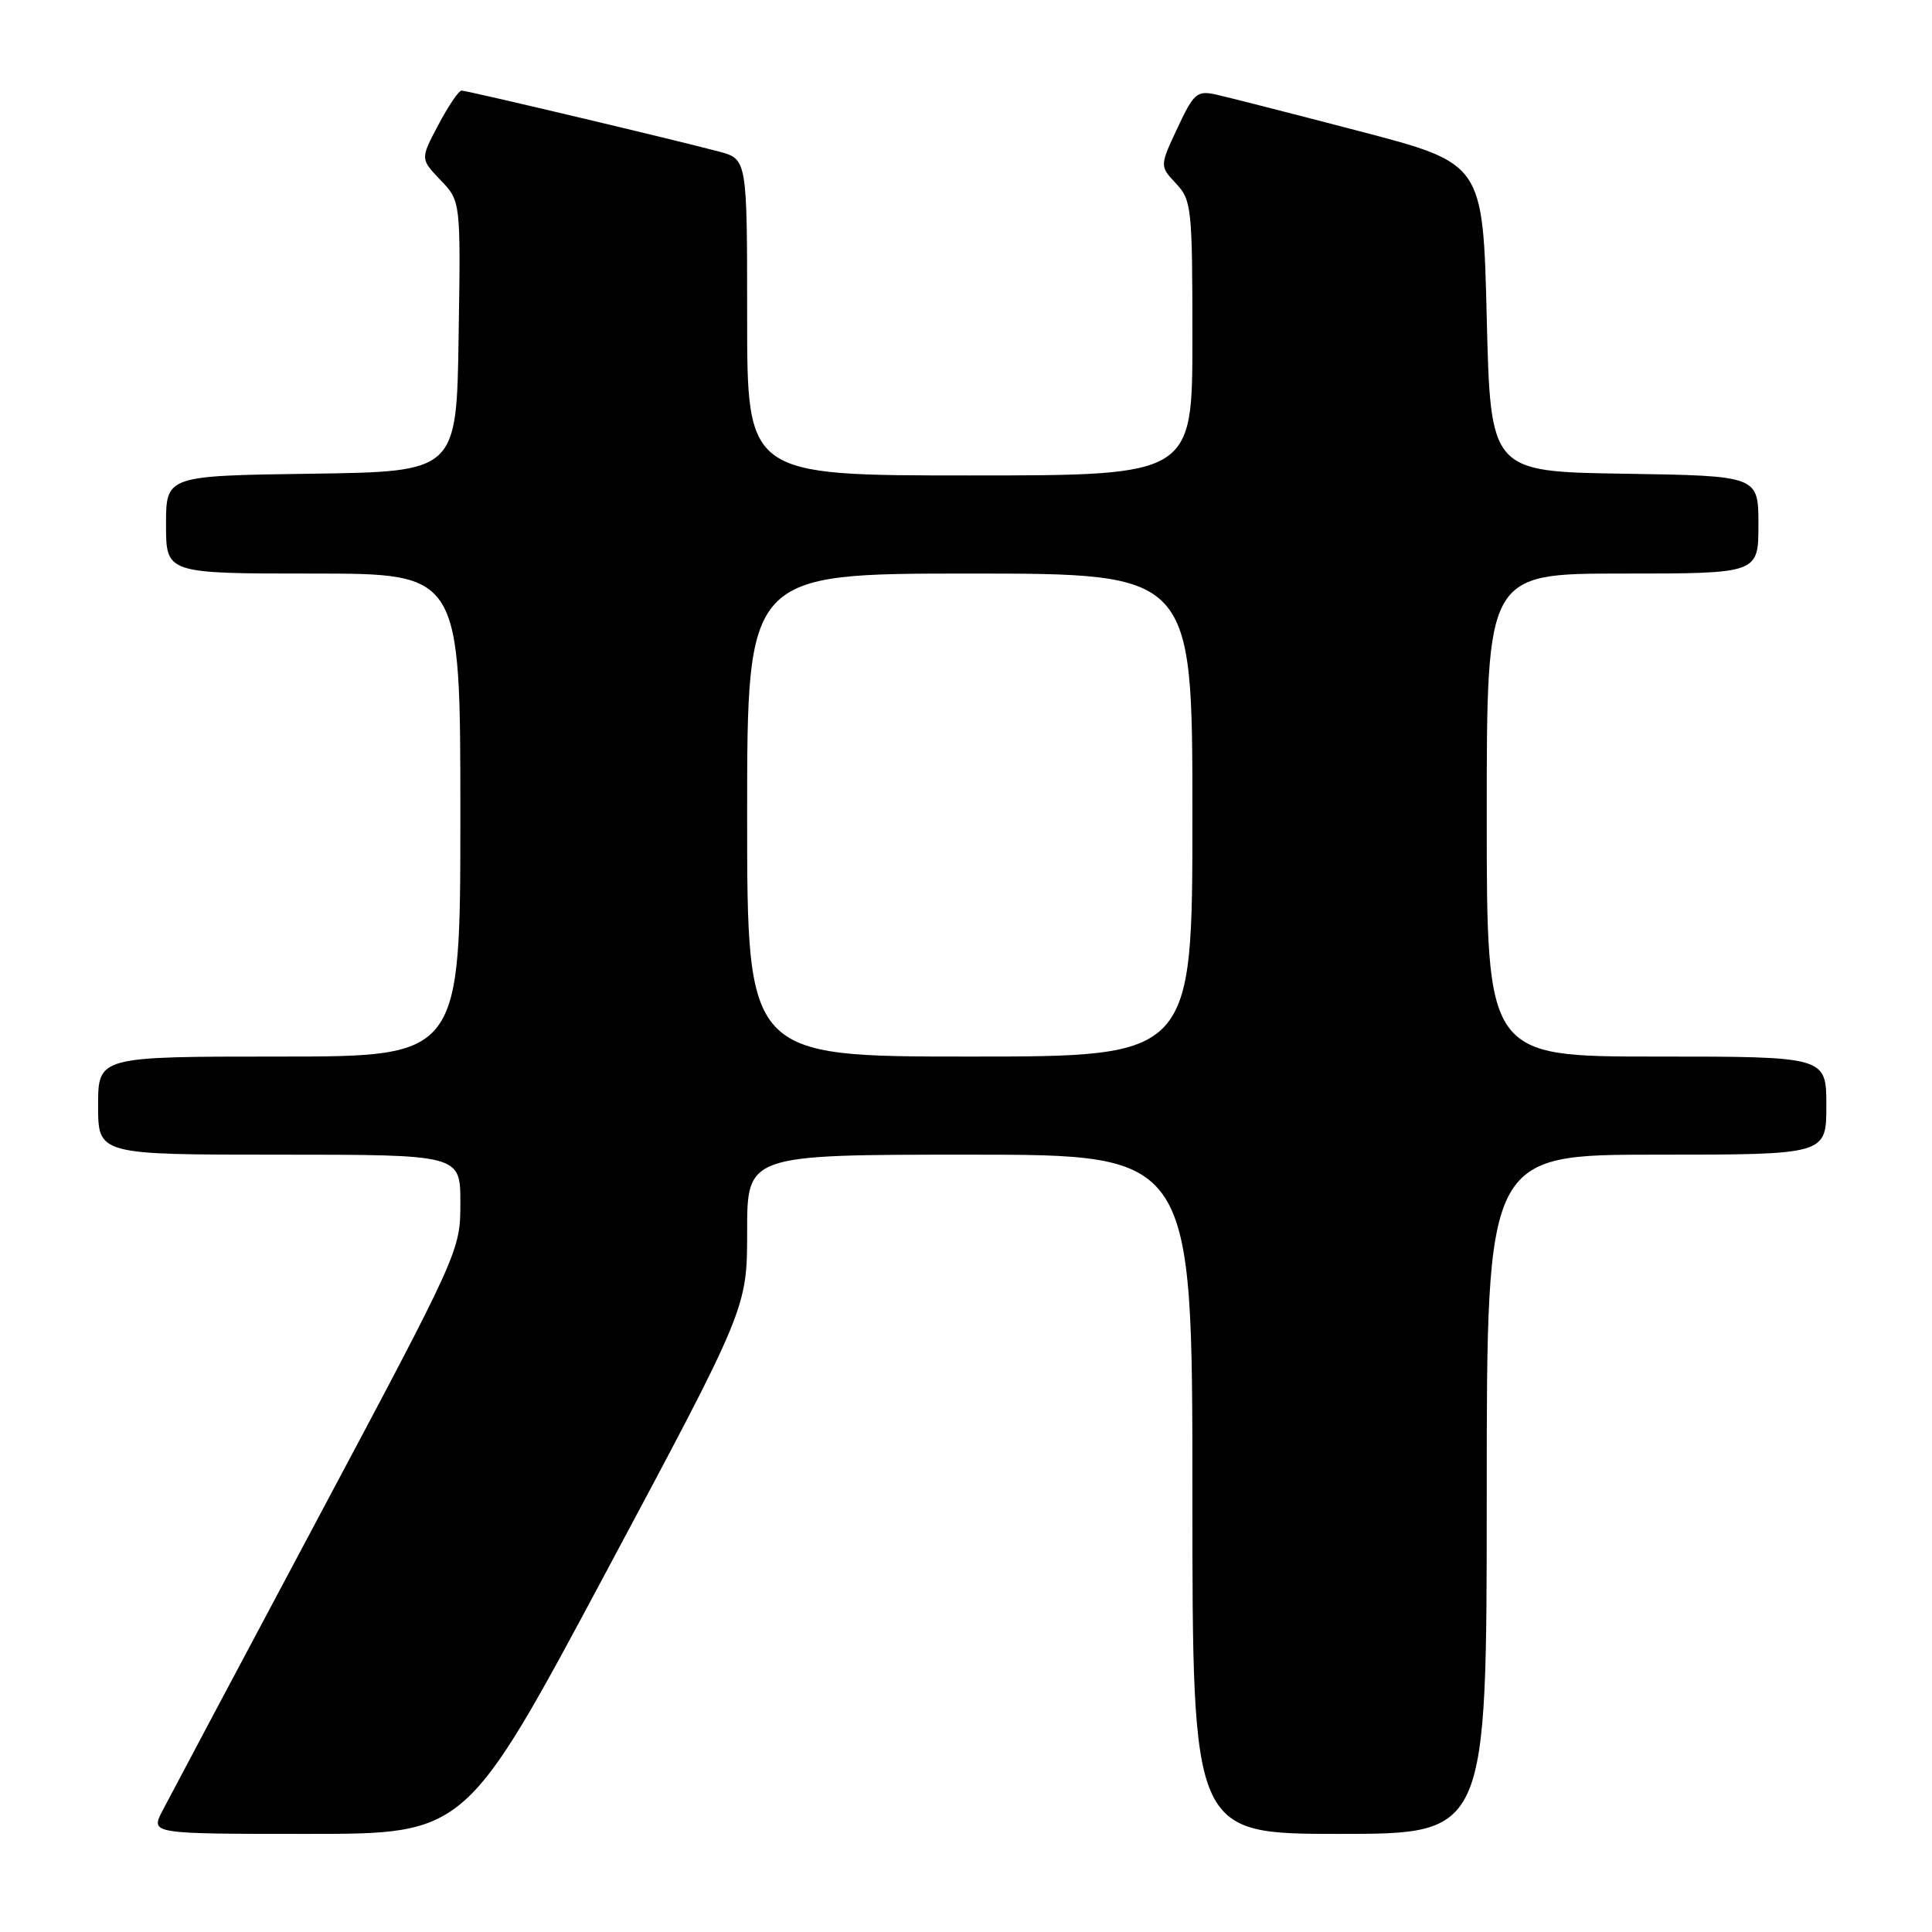 <?xml version="1.0" encoding="UTF-8" standalone="no"?>
<!DOCTYPE svg PUBLIC "-//W3C//DTD SVG 1.1//EN" "http://www.w3.org/Graphics/SVG/1.1/DTD/svg11.dtd" >
<svg xmlns="http://www.w3.org/2000/svg" xmlns:xlink="http://www.w3.org/1999/xlink" version="1.1" viewBox="0 0 256 256">
 <g >
 <path fill="currentColor"
d=" M 80.38 208.17 C 99.00 173.34 99.00 173.34 99.00 163.17 C 99.00 153.00 99.00 153.00 128.50 153.00 C 158.00 153.00 158.00 153.00 158.00 198.00 C 158.00 243.00 158.00 243.00 177.50 243.00 C 197.00 243.00 197.00 243.00 197.00 198.00 C 197.00 153.00 197.00 153.00 219.50 153.00 C 242.00 153.00 242.00 153.00 242.00 146.50 C 242.00 140.00 242.00 140.00 219.50 140.00 C 197.00 140.00 197.00 140.00 197.00 108.00 C 197.00 76.00 197.00 76.00 215.00 76.00 C 233.00 76.00 233.00 76.00 233.00 69.52 C 233.00 63.05 233.00 63.05 215.25 62.77 C 197.50 62.50 197.50 62.50 197.00 42.08 C 196.50 21.66 196.50 21.66 180.16 17.39 C 171.17 15.04 162.59 12.85 161.10 12.52 C 158.61 11.98 158.17 12.36 156.02 16.96 C 153.66 22.00 153.66 22.00 155.83 24.32 C 157.89 26.51 158.00 27.53 158.00 44.81 C 158.00 63.00 158.00 63.00 128.50 63.00 C 99.00 63.00 99.00 63.00 99.00 42.04 C 99.00 21.08 99.00 21.08 95.25 20.08 C 89.35 18.51 61.87 12.00 61.15 12.00 C 60.79 12.00 59.41 14.04 58.09 16.53 C 55.69 21.06 55.69 21.06 58.37 23.86 C 61.05 26.66 61.05 26.66 60.77 44.58 C 60.50 62.50 60.50 62.50 41.25 62.77 C 22.00 63.04 22.00 63.04 22.00 69.52 C 22.00 76.00 22.00 76.00 41.50 76.00 C 61.00 76.00 61.00 76.00 61.00 108.00 C 61.00 140.00 61.00 140.00 37.00 140.00 C 13.00 140.00 13.00 140.00 13.00 146.50 C 13.00 153.00 13.00 153.00 37.00 153.00 C 61.00 153.00 61.00 153.00 61.00 159.37 C 61.00 165.73 60.95 165.85 42.04 201.35 C 31.61 220.93 22.37 238.31 21.51 239.97 C 19.95 243.00 19.95 243.00 40.86 243.00 C 61.76 243.00 61.76 243.00 80.38 208.17 Z  M 99.00 108.00 C 99.00 76.00 99.00 76.00 128.50 76.00 C 158.00 76.00 158.00 76.00 158.00 108.00 C 158.00 140.00 158.00 140.00 128.50 140.00 C 99.00 140.00 99.00 140.00 99.00 108.00 Z "/>
</g>
</svg>